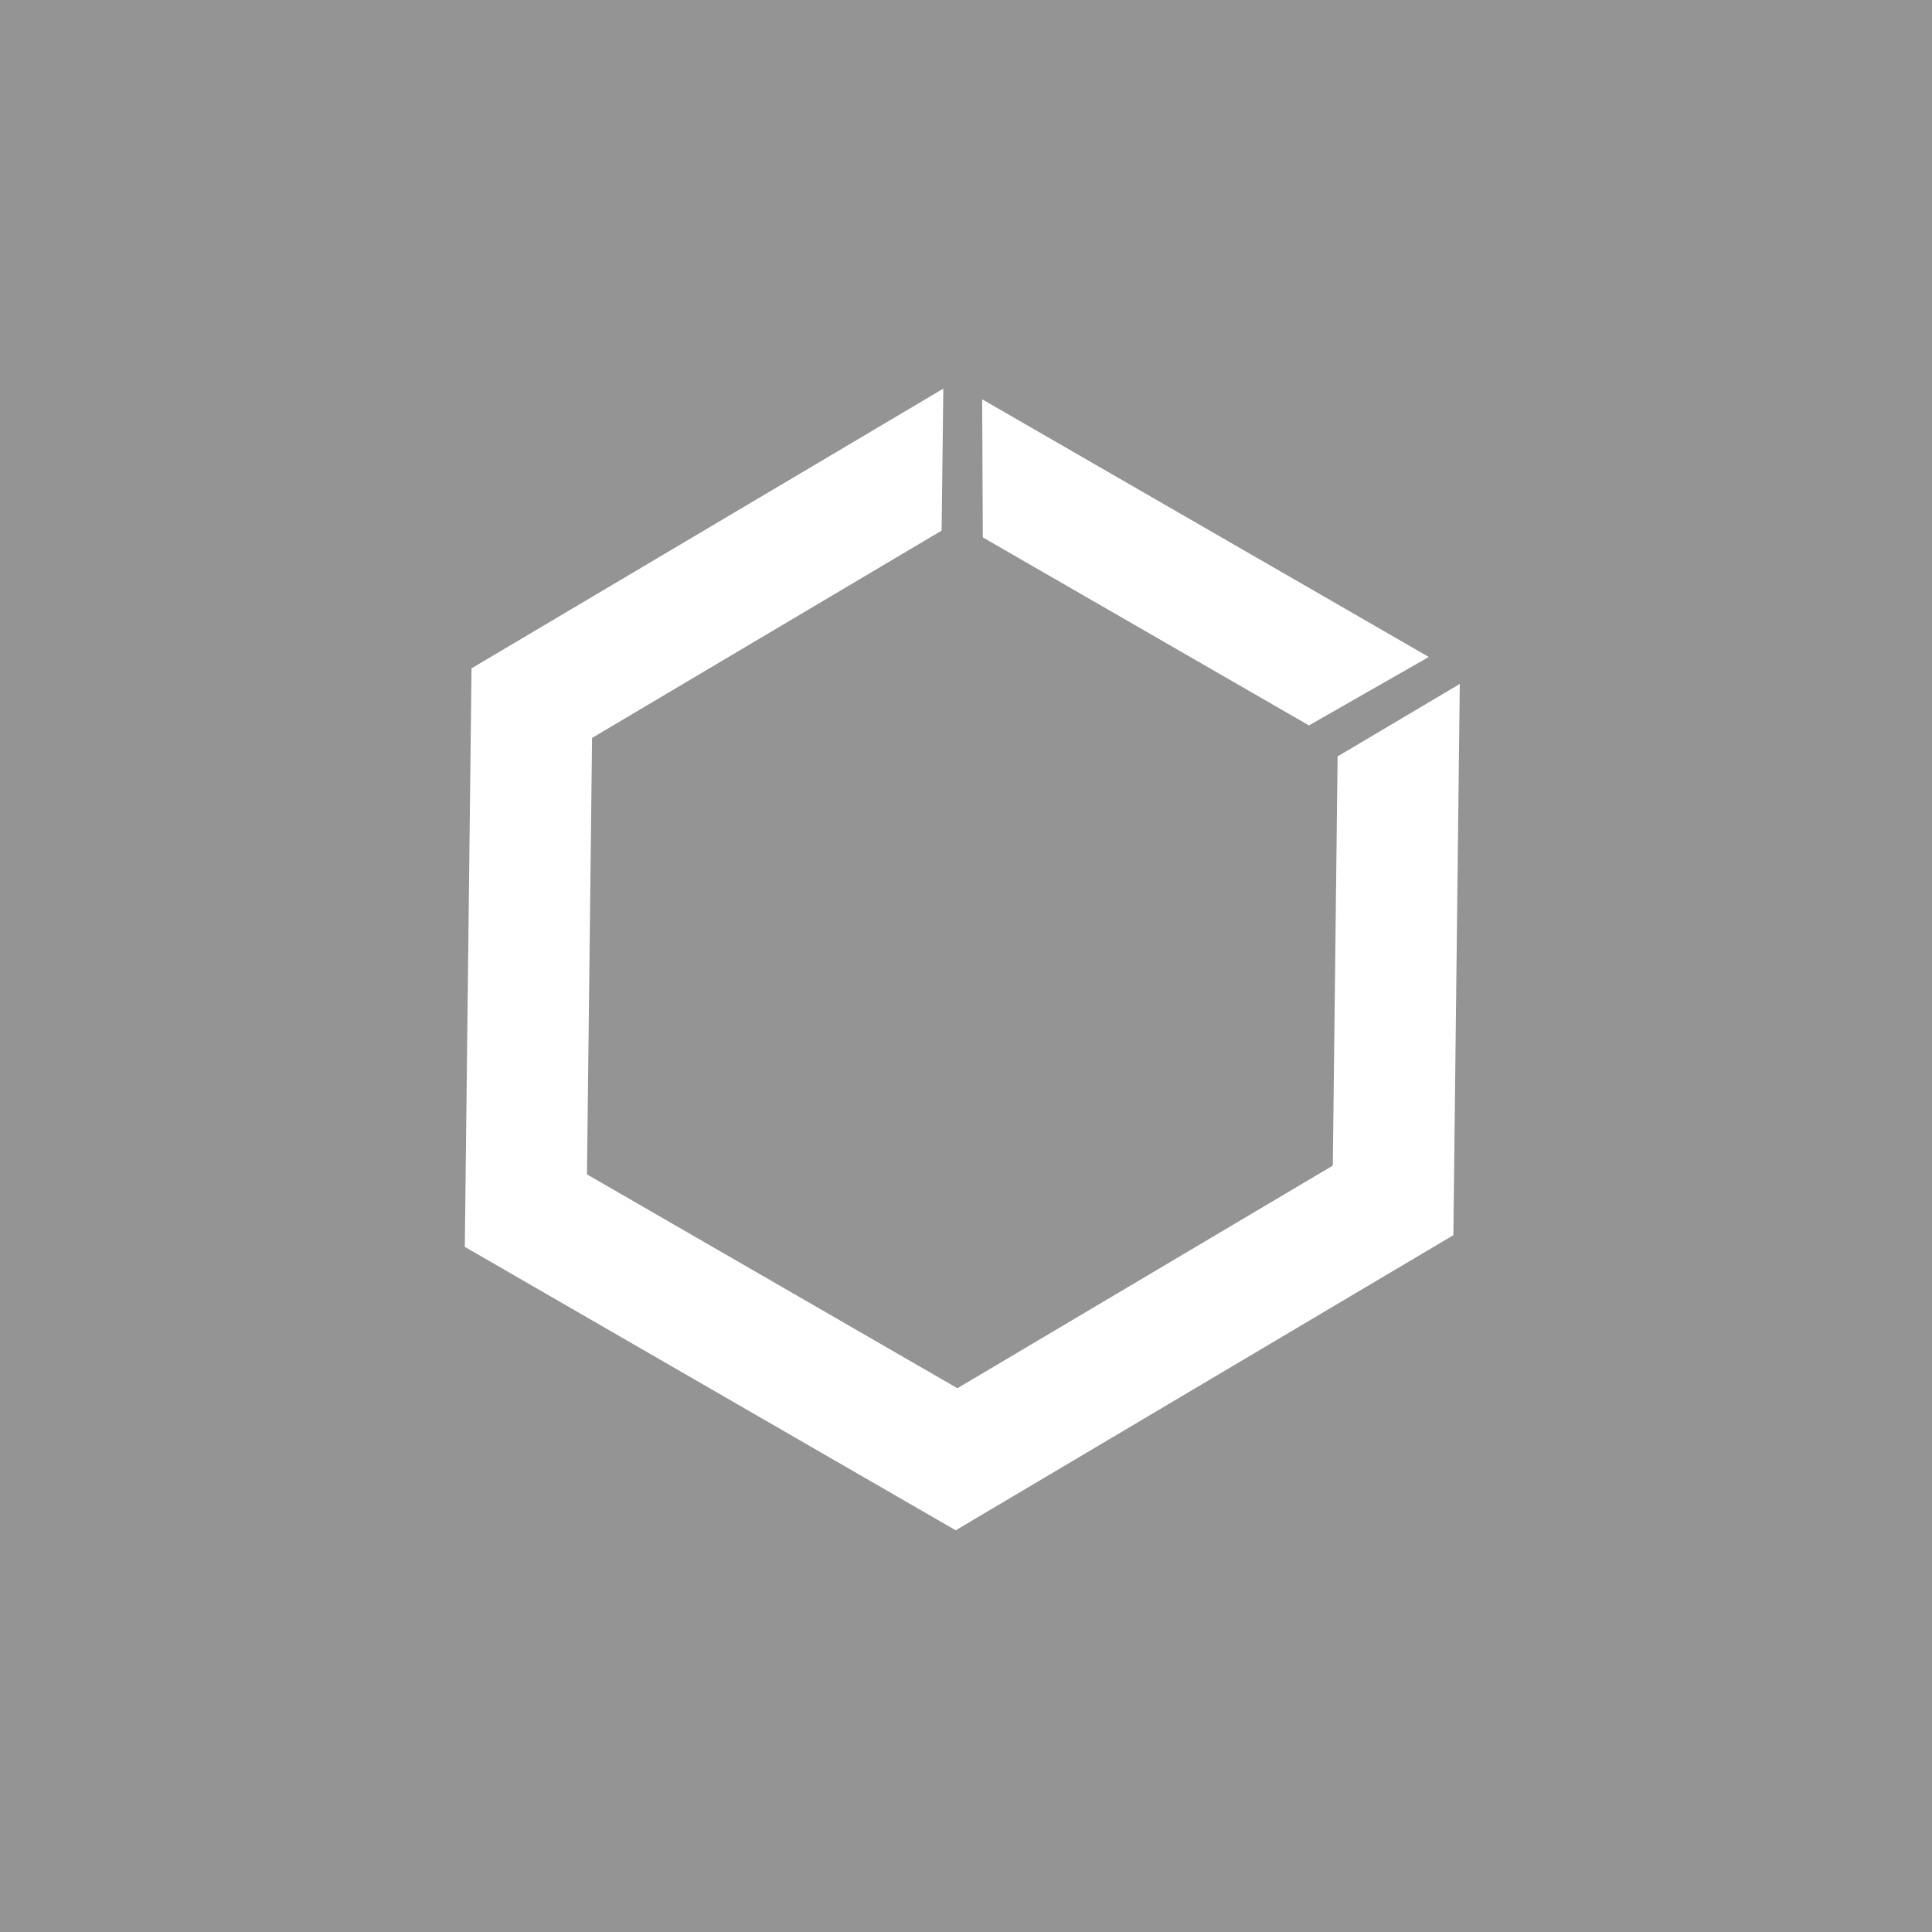 <?xml version="1.0" encoding="UTF-8"?>
<svg width="72px" height="72px" viewBox="0 0 72 72" version="1.1" xmlns="http://www.w3.org/2000/svg" xmlns:xlink="http://www.w3.org/1999/xlink">
    <title>Group 7 Copy</title>
    <g id="Navigation" stroke="none" fill="none">
        <g id="Nexus-Headers" transform="translate(-81, -579)">
            <g id="Group-7-Copy" transform="translate(81, 579)">
                <rect id="Rectangle" fill="#949494" x="0" y="0" width="72" height="72"></rect>
                <g id="Group-3" transform="translate(8, 9)" fill="#FFFFFF">
                    <g id="Group-2" transform="translate(28, 27) scale(-1, 1) translate(-28, -27) ">
                        <polygon id="Fill-3-Copy-2" transform="translate(28.354, 26.853) rotate(-120) translate(-28.354, -26.853) " points="28.797 5.728 10 16.29 10 37.415 28.797 47.978 46.615 37.963 42.001 35.373 28.797 42.791 14.616 34.823 14.616 18.883 28.797 10.915 42.092 18.385 46.708 15.792"></polygon>
                        <polygon id="Fill-6-Copy-2" transform="translate(20.186, 12.607) rotate(-120) translate(-20.186, -12.607) " points="17.969 5.592 17.961 19.622 22.405 22.215 22.411 3"></polygon>
                    </g>
                </g>
            </g>
        </g>
    </g>
</svg>
